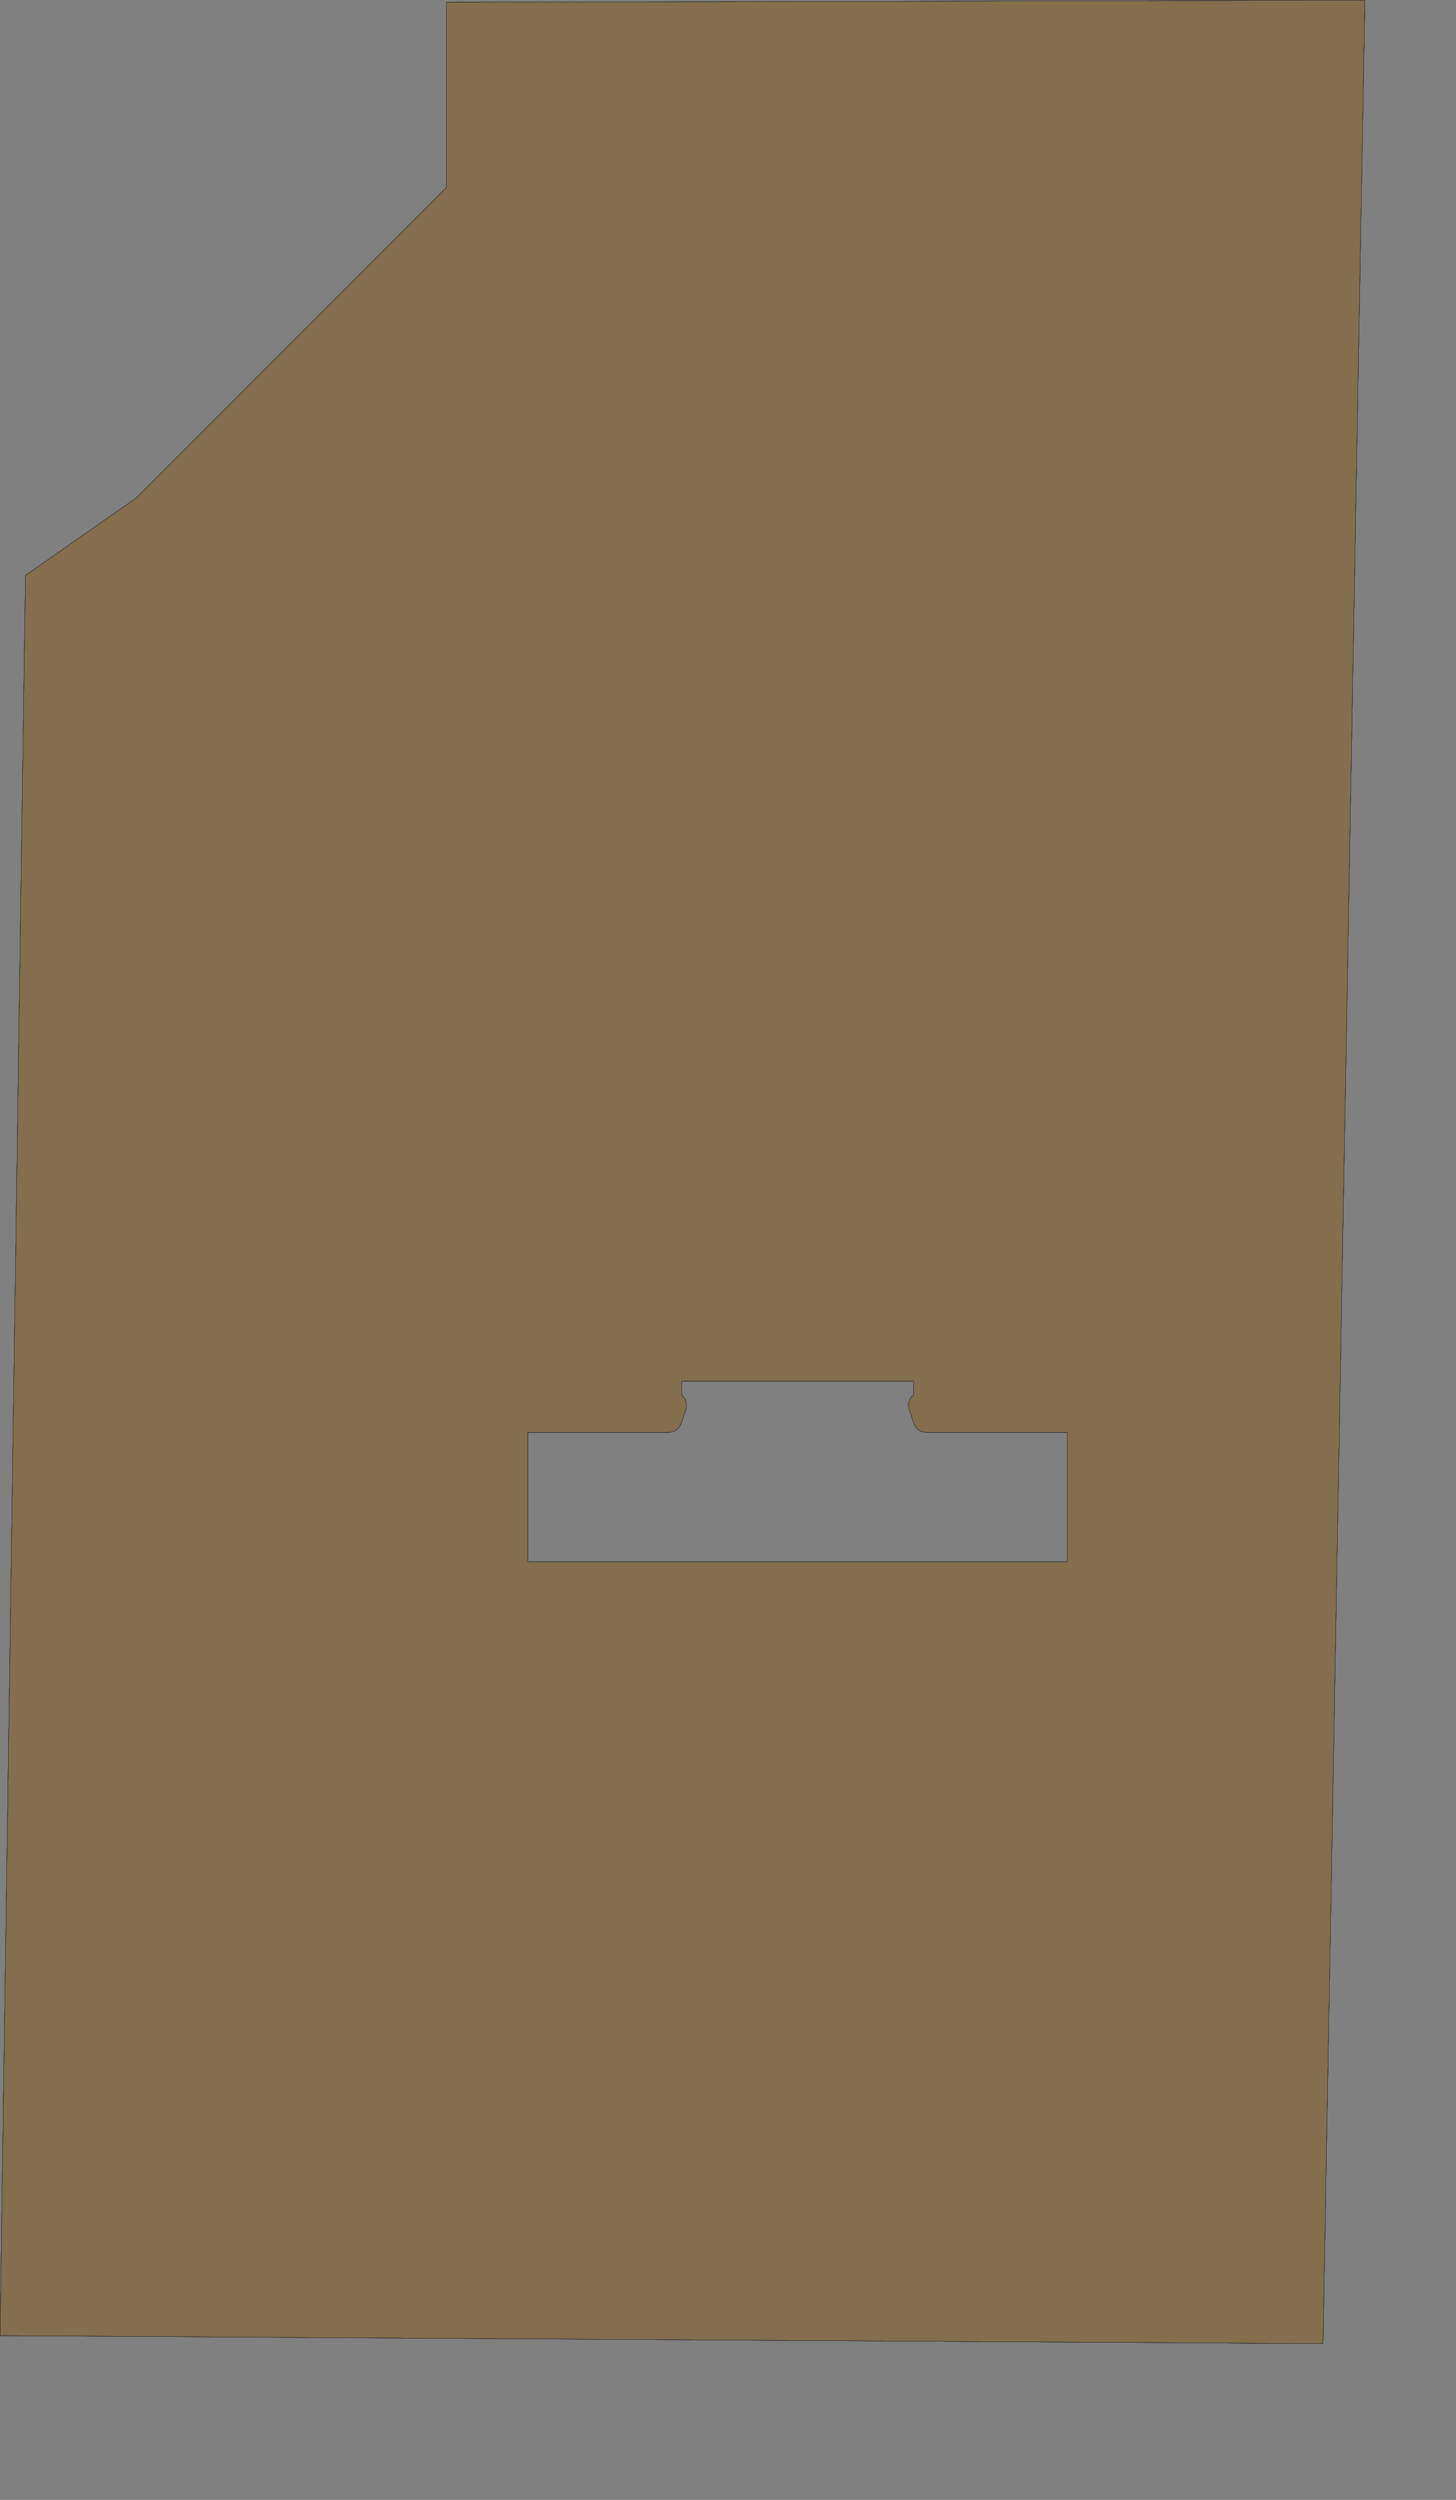 <?xml version="1.0" encoding="UTF-8" standalone="no"?>
<svg width="1502.27mm" height="2577.82mm"
 xmlns="http://www.w3.org/2000/svg" xmlns:xlink="http://www.w3.org/1999/xlink"  version="1.2" baseProfile="tiny">
<rect width="100%" height="100%" fill="#808080" stroke="none"/>
<title>SVG Generator Example Drawing</title>
<desc>An SVG drawing created by the SVG Generator</desc>
<defs>
</defs>
<g fill="none" stroke="black" stroke-width="1" fill-rule="evenodd" stroke-linecap="square" stroke-linejoin="bevel" >

<g fill="none" stroke="#000000" stroke-opacity="1" stroke-width="1" stroke-linecap="square" stroke-linejoin="bevel" transform="matrix(1,0,0,-1,0,9134.38)"
font-family="MS Shell Dlg 2" font-size="10.312" font-weight="400" font-style="normal" 
>
</g>

<g fill="none" stroke="#000000" stroke-opacity="1" stroke-width="1" stroke-linecap="square" stroke-linejoin="bevel" transform="matrix(1,0,0,-1,0,9134.38)"
font-family="MS Shell Dlg 2" font-size="10.312" font-weight="400" font-style="normal" 
>
</g>

<g fill="none" stroke="#000000" stroke-opacity="1" stroke-width="1" stroke-linecap="square" stroke-linejoin="bevel" transform="matrix(1,0,0,-1,6176.75,4628.04)"
font-family="MS Shell Dlg 2" font-size="10.312" font-weight="400" font-style="normal" 
>
</g>

<g fill="#333333" fill-opacity="0.2" stroke="#333333" stroke-opacity="1" stroke-width="1" stroke-linecap="round" stroke-linejoin="round" transform="matrix(1,0,0,-1,6176.75,4628.04)"
font-family="MS Shell Dlg 2" font-size="10.312" font-weight="400" font-style="normal" 
>
<path vector-effect="non-scaling-stroke" fill-rule="evenodd" d="M-6176.57,-4474.71 L-6077.42,2385.53 L-5645.88,2687.1 L-5645.84,2687.12 L-5645.83,2687.13 L-5645.8,2687.16 L-5645.67,2687.26 L-5645.64,2687.29 L-5645.63,2687.3 L-5645.6,2687.33 L-4436.22,3896.69 L-4436.15,3896.77 L-4436.13,3896.79 L-4436.07,3896.87 L-4435.88,3897.15 L-4435.79,3897.33 L-4435.77,3897.38 L-4435.71,3897.57 L-4435.64,3897.91 L-4435.63,3898 L-4435.63,3898.03 L-4435.62,3898.13 L-4435.62,4619.04 L-854.294,4627.31 L-1017.39,-4506.07 L-6176.57,-4474.71 M-4118.78,-956.547 L-4118.78,-956.645 L-4118.78,-1456.62 L-4118.78,-1456.71 L-4118.78,-1456.74 L-4118.76,-1456.84 L-4118.69,-1457.18 L-4118.64,-1457.37 L-4118.61,-1457.42 L-4118.52,-1457.59 L-4118.34,-1457.87 L-4118.21,-1458.02 L-4118.17,-1458.06 L-4118.02,-1458.19 L-4117.75,-1458.37 L-4117.57,-1458.46 L-4117.52,-1458.48 L-4117.33,-1458.54 L-4116.99,-1458.61 L-4116.9,-1458.62 L-4116.87,-1458.63 L-4116.77,-1458.63 L-2016.8,-1458.63 L-2016.7,-1458.63 L-2016.67,-1458.62 L-2016.57,-1458.61 L-2016.23,-1458.54 L-2016.05,-1458.48 L-2015.99,-1458.46 L-2015.82,-1458.37 L-2015.55,-1458.19 L-2015.39,-1458.06 L-2015.35,-1458.02 L-2015.23,-1457.87 L-2015.04,-1457.59 L-2014.95,-1457.42 L-2014.93,-1457.37 L-2014.87,-1457.18 L-2014.81,-1456.84 L-2014.79,-1456.74 L-2014.79,-1456.71 L-2014.78,-1456.62 L-2014.78,-956.645 L-2014.79,-956.547 L-2014.79,-956.518 L-2014.81,-956.421 L-2014.87,-956.082 L-2014.93,-955.894 L-2014.95,-955.841 L-2015.04,-955.668 L-2015.23,-955.393 L-2015.35,-955.241 L-2015.39,-955.2 L-2015.55,-955.076 L-2015.82,-954.892 L-2015.99,-954.799 L-2016.05,-954.777 L-2016.23,-954.72 L-2016.57,-954.653 L-2016.67,-954.638 L-2016.7,-954.635 L-2016.8,-954.631 L-2565.85,-954.631 L-2585.86,-950.404 L-2602.28,-938.572 L-2612.61,-920.928 L-2631.82,-863.306 L-2634.28,-844.853 L-2629.79,-826.985 L-2619.02,-812.04 L-2615.72,-809.933 L-2615.65,-809.885 L-2615.63,-809.87 L-2615.57,-809.816 L-2615.35,-809.618 L-2615.23,-809.496 L-2615.2,-809.457 L-2615.11,-809.318 L-2614.97,-809.071 L-2614.91,-808.918 L-2614.89,-808.871 L-2614.85,-808.709 L-2614.8,-808.418 L-2614.79,-808.335 L-2614.79,-808.31 L-2614.78,-808.227 L-2614.78,-756.645 L-2614.79,-756.547 L-2614.79,-756.518 L-2614.81,-756.421 L-2614.87,-756.082 L-2614.93,-755.894 L-2614.95,-755.841 L-2615.04,-755.668 L-2615.23,-755.393 L-2615.35,-755.241 L-2615.39,-755.2 L-2615.55,-755.076 L-2615.82,-754.892 L-2615.99,-754.799 L-2616.05,-754.777 L-2616.23,-754.72 L-2616.57,-754.653 L-2616.67,-754.638 L-2616.7,-754.635 L-2616.8,-754.631 L-3516.77,-754.631 L-3516.87,-754.635 L-3516.9,-754.638 L-3516.99,-754.653 L-3517.33,-754.72 L-3517.52,-754.777 L-3517.57,-754.799 L-3517.75,-754.892 L-3518.02,-755.076 L-3518.17,-755.2 L-3518.21,-755.241 L-3518.34,-755.393 L-3518.52,-755.668 L-3518.61,-755.841 L-3518.64,-755.894 L-3518.69,-756.082 L-3518.76,-756.421 L-3518.78,-756.518 L-3518.78,-756.547 L-3518.78,-756.645 L-3518.78,-808.227 L-3518.78,-808.31 L-3518.78,-808.335 L-3518.77,-808.418 L-3518.72,-808.709 L-3518.68,-808.871 L-3518.66,-808.918 L-3518.59,-809.071 L-3518.46,-809.318 L-3518.36,-809.457 L-3518.33,-809.496 L-3518.22,-809.618 L-3518,-809.816 L-3517.94,-809.87 L-3517.92,-809.885 L-3517.85,-809.933 L-3514.54,-812.04 L-3503.77,-826.985 L-3499.29,-844.853 L-3501.75,-863.306 L-3520.95,-920.928 L-3531.29,-938.572 L-3547.71,-950.404 L-3567.71,-954.631 L-4116.77,-954.631 L-4116.87,-954.635 L-4116.9,-954.638 L-4116.99,-954.653 L-4117.33,-954.72 L-4117.52,-954.777 L-4117.57,-954.799 L-4117.75,-954.892 L-4118.02,-955.076 L-4118.17,-955.2 L-4118.21,-955.241 L-4118.34,-955.393 L-4118.52,-955.668 L-4118.61,-955.841 L-4118.64,-955.894 L-4118.69,-956.082 L-4118.76,-956.421 L-4118.78,-956.518 L-4118.78,-956.547"/>
</g>

<g fill="none" stroke="#000000" stroke-opacity="1" stroke-width="1" stroke-linecap="square" stroke-linejoin="bevel" transform="matrix(1,0,0,-1,6176.75,4628.04)"
font-family="MS Shell Dlg 2" font-size="10.312" font-weight="400" font-style="normal" 
>
</g>

<g fill="none" stroke="#000000" stroke-opacity="1" stroke-width="1" stroke-linecap="square" stroke-linejoin="bevel" transform="matrix(1,0,0,-1,6176.75,4628.04)"
font-family="MS Shell Dlg 2" font-size="10.312" font-weight="400" font-style="normal" 
>
</g>

<g fill="#ae5151" fill-opacity="0.2" stroke="#333333" stroke-opacity="1" stroke-width="1" stroke-linecap="round" stroke-linejoin="round" transform="matrix(1,0,0,-1,6176.75,4628.04)"
font-family="MS Shell Dlg 2" font-size="10.312" font-weight="400" font-style="normal" 
>
<path vector-effect="non-scaling-stroke" fill-rule="evenodd" d="M-6176.57,-4474.71 L-6077.42,2385.53 L-5645.88,2687.1 L-5645.84,2687.12 L-5645.83,2687.13 L-5645.8,2687.16 L-5645.67,2687.26 L-5645.64,2687.29 L-5645.63,2687.3 L-5645.6,2687.33 L-4436.22,3896.69 L-4436.15,3896.77 L-4436.13,3896.79 L-4436.07,3896.87 L-4435.88,3897.15 L-4435.79,3897.33 L-4435.77,3897.38 L-4435.71,3897.57 L-4435.64,3897.91 L-4435.63,3898 L-4435.63,3898.03 L-4435.62,3898.13 L-4435.62,4619.04 L-854.294,4627.31 L-1017.39,-4506.07 L-6176.57,-4474.71 M-4118.78,-956.547 L-4118.78,-956.645 L-4118.78,-1456.62 L-4118.78,-1456.71 L-4118.78,-1456.74 L-4118.76,-1456.84 L-4118.69,-1457.18 L-4118.64,-1457.37 L-4118.61,-1457.42 L-4118.52,-1457.59 L-4118.34,-1457.87 L-4118.21,-1458.02 L-4118.17,-1458.06 L-4118.02,-1458.19 L-4117.75,-1458.37 L-4117.57,-1458.46 L-4117.52,-1458.48 L-4117.33,-1458.54 L-4116.99,-1458.61 L-4116.9,-1458.62 L-4116.87,-1458.63 L-4116.77,-1458.63 L-2016.8,-1458.63 L-2016.7,-1458.63 L-2016.67,-1458.62 L-2016.57,-1458.61 L-2016.23,-1458.54 L-2016.05,-1458.48 L-2015.99,-1458.46 L-2015.82,-1458.37 L-2015.55,-1458.19 L-2015.39,-1458.06 L-2015.35,-1458.02 L-2015.23,-1457.87 L-2015.04,-1457.59 L-2014.95,-1457.42 L-2014.93,-1457.37 L-2014.87,-1457.18 L-2014.81,-1456.84 L-2014.79,-1456.74 L-2014.79,-1456.71 L-2014.78,-1456.62 L-2014.78,-956.645 L-2014.79,-956.547 L-2014.79,-956.518 L-2014.81,-956.421 L-2014.87,-956.082 L-2014.93,-955.894 L-2014.95,-955.841 L-2015.04,-955.668 L-2015.23,-955.393 L-2015.35,-955.241 L-2015.39,-955.2 L-2015.55,-955.076 L-2015.82,-954.892 L-2015.99,-954.799 L-2016.05,-954.777 L-2016.23,-954.72 L-2016.57,-954.653 L-2016.67,-954.638 L-2016.7,-954.635 L-2016.8,-954.631 L-2565.85,-954.631 L-2585.86,-950.404 L-2602.28,-938.572 L-2612.61,-920.928 L-2631.82,-863.306 L-2634.28,-844.853 L-2629.79,-826.985 L-2619.02,-812.04 L-2615.72,-809.933 L-2615.65,-809.885 L-2615.63,-809.87 L-2615.57,-809.816 L-2615.35,-809.618 L-2615.23,-809.496 L-2615.2,-809.457 L-2615.11,-809.318 L-2614.97,-809.071 L-2614.91,-808.918 L-2614.89,-808.871 L-2614.85,-808.709 L-2614.8,-808.418 L-2614.79,-808.335 L-2614.79,-808.31 L-2614.78,-808.227 L-2614.78,-756.645 L-2614.79,-756.547 L-2614.79,-756.518 L-2614.81,-756.421 L-2614.87,-756.082 L-2614.93,-755.894 L-2614.95,-755.841 L-2615.04,-755.668 L-2615.23,-755.393 L-2615.35,-755.241 L-2615.39,-755.2 L-2615.55,-755.076 L-2615.82,-754.892 L-2615.99,-754.799 L-2616.05,-754.777 L-2616.23,-754.72 L-2616.57,-754.653 L-2616.67,-754.638 L-2616.7,-754.635 L-2616.8,-754.631 L-3516.77,-754.631 L-3516.87,-754.635 L-3516.9,-754.638 L-3516.99,-754.653 L-3517.33,-754.72 L-3517.52,-754.777 L-3517.57,-754.799 L-3517.75,-754.892 L-3518.02,-755.076 L-3518.17,-755.2 L-3518.21,-755.241 L-3518.34,-755.393 L-3518.52,-755.668 L-3518.61,-755.841 L-3518.64,-755.894 L-3518.69,-756.082 L-3518.76,-756.421 L-3518.78,-756.518 L-3518.78,-756.547 L-3518.78,-756.645 L-3518.78,-808.227 L-3518.78,-808.31 L-3518.78,-808.335 L-3518.77,-808.418 L-3518.72,-808.709 L-3518.68,-808.871 L-3518.66,-808.918 L-3518.59,-809.071 L-3518.46,-809.318 L-3518.36,-809.457 L-3518.33,-809.496 L-3518.22,-809.618 L-3518,-809.816 L-3517.94,-809.87 L-3517.92,-809.885 L-3517.85,-809.933 L-3514.54,-812.04 L-3503.77,-826.985 L-3499.29,-844.853 L-3501.75,-863.306 L-3520.95,-920.928 L-3531.29,-938.572 L-3547.71,-950.404 L-3567.71,-954.631 L-4116.77,-954.631 L-4116.87,-954.635 L-4116.9,-954.638 L-4116.99,-954.653 L-4117.33,-954.72 L-4117.52,-954.777 L-4117.57,-954.799 L-4117.75,-954.892 L-4118.02,-955.076 L-4118.17,-955.2 L-4118.21,-955.241 L-4118.34,-955.393 L-4118.52,-955.668 L-4118.61,-955.841 L-4118.64,-955.894 L-4118.69,-956.082 L-4118.76,-956.421 L-4118.78,-956.518 L-4118.78,-956.547"/>
</g>

<g fill="none" stroke="#000000" stroke-opacity="1" stroke-width="1" stroke-linecap="square" stroke-linejoin="bevel" transform="matrix(1,0,0,-1,6176.75,4628.04)"
font-family="MS Shell Dlg 2" font-size="10.312" font-weight="400" font-style="normal" 
>
</g>

<g fill="none" stroke="#000000" stroke-opacity="1" stroke-width="1" stroke-linecap="square" stroke-linejoin="bevel" transform="matrix(1,0,0,-1,6176.75,4628.04)"
font-family="MS Shell Dlg 2" font-size="10.312" font-weight="400" font-style="normal" 
>
</g>

<g fill="#ffff00" fill-opacity="0.2" stroke="#333333" stroke-opacity="1" stroke-width="1" stroke-linecap="round" stroke-linejoin="round" transform="matrix(1,0,0,-1,6176.75,4628.04)"
font-family="MS Shell Dlg 2" font-size="10.312" font-weight="400" font-style="normal" 
>
<path vector-effect="non-scaling-stroke" fill-rule="evenodd" d="M-6176.57,-4474.71 L-6077.42,2385.53 L-5645.88,2687.1 L-5645.84,2687.12 L-5645.83,2687.13 L-5645.8,2687.16 L-5645.67,2687.26 L-5645.64,2687.29 L-5645.63,2687.3 L-5645.6,2687.33 L-4436.22,3896.69 L-4436.15,3896.77 L-4436.13,3896.79 L-4436.07,3896.87 L-4435.88,3897.15 L-4435.79,3897.33 L-4435.77,3897.38 L-4435.71,3897.57 L-4435.64,3897.91 L-4435.63,3898 L-4435.63,3898.03 L-4435.62,3898.13 L-4435.62,4619.04 L-854.294,4627.31 L-1017.39,-4506.07 L-6176.57,-4474.71 M-4118.78,-956.547 L-4118.78,-956.645 L-4118.78,-1456.62 L-4118.78,-1456.71 L-4118.78,-1456.74 L-4118.76,-1456.84 L-4118.69,-1457.18 L-4118.64,-1457.37 L-4118.61,-1457.42 L-4118.52,-1457.59 L-4118.34,-1457.87 L-4118.21,-1458.02 L-4118.17,-1458.06 L-4118.02,-1458.19 L-4117.75,-1458.37 L-4117.57,-1458.46 L-4117.52,-1458.48 L-4117.33,-1458.54 L-4116.99,-1458.61 L-4116.9,-1458.62 L-4116.87,-1458.63 L-4116.77,-1458.63 L-2016.8,-1458.63 L-2016.7,-1458.63 L-2016.67,-1458.62 L-2016.57,-1458.61 L-2016.23,-1458.54 L-2016.05,-1458.48 L-2015.99,-1458.46 L-2015.82,-1458.37 L-2015.55,-1458.19 L-2015.39,-1458.06 L-2015.35,-1458.02 L-2015.23,-1457.87 L-2015.04,-1457.59 L-2014.95,-1457.42 L-2014.93,-1457.37 L-2014.87,-1457.18 L-2014.81,-1456.84 L-2014.79,-1456.74 L-2014.79,-1456.71 L-2014.78,-1456.62 L-2014.78,-956.645 L-2014.79,-956.547 L-2014.79,-956.518 L-2014.81,-956.421 L-2014.87,-956.082 L-2014.93,-955.894 L-2014.95,-955.841 L-2015.04,-955.668 L-2015.23,-955.393 L-2015.35,-955.241 L-2015.39,-955.2 L-2015.55,-955.076 L-2015.82,-954.892 L-2015.99,-954.799 L-2016.05,-954.777 L-2016.23,-954.72 L-2016.57,-954.653 L-2016.67,-954.638 L-2016.7,-954.635 L-2016.8,-954.631 L-2565.85,-954.631 L-2585.86,-950.404 L-2602.28,-938.572 L-2612.61,-920.928 L-2631.82,-863.306 L-2634.28,-844.853 L-2629.79,-826.985 L-2619.02,-812.04 L-2615.72,-809.933 L-2615.65,-809.885 L-2615.63,-809.87 L-2615.57,-809.816 L-2615.35,-809.618 L-2615.23,-809.496 L-2615.2,-809.457 L-2615.11,-809.318 L-2614.97,-809.071 L-2614.91,-808.918 L-2614.89,-808.871 L-2614.85,-808.709 L-2614.8,-808.418 L-2614.79,-808.335 L-2614.79,-808.31 L-2614.78,-808.227 L-2614.78,-756.645 L-2614.79,-756.547 L-2614.79,-756.518 L-2614.81,-756.421 L-2614.87,-756.082 L-2614.93,-755.894 L-2614.95,-755.841 L-2615.04,-755.668 L-2615.23,-755.393 L-2615.35,-755.241 L-2615.39,-755.2 L-2615.55,-755.076 L-2615.82,-754.892 L-2615.99,-754.799 L-2616.05,-754.777 L-2616.23,-754.72 L-2616.57,-754.653 L-2616.67,-754.638 L-2616.7,-754.635 L-2616.8,-754.631 L-3516.77,-754.631 L-3516.87,-754.635 L-3516.9,-754.638 L-3516.99,-754.653 L-3517.33,-754.72 L-3517.52,-754.777 L-3517.57,-754.799 L-3517.75,-754.892 L-3518.02,-755.076 L-3518.17,-755.2 L-3518.21,-755.241 L-3518.34,-755.393 L-3518.52,-755.668 L-3518.61,-755.841 L-3518.64,-755.894 L-3518.69,-756.082 L-3518.76,-756.421 L-3518.78,-756.518 L-3518.78,-756.547 L-3518.78,-756.645 L-3518.78,-808.227 L-3518.78,-808.31 L-3518.78,-808.335 L-3518.77,-808.418 L-3518.72,-808.709 L-3518.68,-808.871 L-3518.66,-808.918 L-3518.59,-809.071 L-3518.46,-809.318 L-3518.36,-809.457 L-3518.33,-809.496 L-3518.22,-809.618 L-3518,-809.816 L-3517.94,-809.87 L-3517.92,-809.885 L-3517.85,-809.933 L-3514.54,-812.04 L-3503.77,-826.985 L-3499.29,-844.853 L-3501.75,-863.306 L-3520.95,-920.928 L-3531.29,-938.572 L-3547.71,-950.404 L-3567.71,-954.631 L-4116.77,-954.631 L-4116.87,-954.635 L-4116.9,-954.638 L-4116.99,-954.653 L-4117.33,-954.72 L-4117.52,-954.777 L-4117.57,-954.799 L-4117.75,-954.892 L-4118.02,-955.076 L-4118.17,-955.2 L-4118.21,-955.241 L-4118.34,-955.393 L-4118.52,-955.668 L-4118.61,-955.841 L-4118.64,-955.894 L-4118.69,-956.082 L-4118.76,-956.421 L-4118.78,-956.518 L-4118.78,-956.547"/>
</g>

<g fill="none" stroke="#000000" stroke-opacity="1" stroke-width="1" stroke-linecap="square" stroke-linejoin="bevel" transform="matrix(1,0,0,-1,6176.75,4628.04)"
font-family="MS Shell Dlg 2" font-size="10.312" font-weight="400" font-style="normal" 
>
</g>

<g fill="none" stroke="#000000" stroke-opacity="1" stroke-width="1" stroke-linecap="square" stroke-linejoin="bevel" transform="matrix(1,0,0,-1,6176.75,4628.04)"
font-family="MS Shell Dlg 2" font-size="10.312" font-weight="400" font-style="normal" 
>
</g>

<g fill="#ae5151" fill-opacity="0.2" stroke="#333333" stroke-opacity="1" stroke-width="1" stroke-linecap="round" stroke-linejoin="round" transform="matrix(1,0,0,-1,6176.75,4628.04)"
font-family="MS Shell Dlg 2" font-size="10.312" font-weight="400" font-style="normal" 
>
<path vector-effect="non-scaling-stroke" fill-rule="evenodd" d="M-6176.57,-4474.71 L-6077.42,2385.53 L-5645.88,2687.1 L-5645.84,2687.12 L-5645.83,2687.13 L-5645.8,2687.16 L-5645.67,2687.26 L-5645.64,2687.29 L-5645.63,2687.3 L-5645.6,2687.33 L-4436.22,3896.69 L-4436.15,3896.77 L-4436.13,3896.79 L-4436.07,3896.87 L-4435.88,3897.15 L-4435.79,3897.33 L-4435.77,3897.38 L-4435.71,3897.57 L-4435.64,3897.91 L-4435.63,3898 L-4435.63,3898.03 L-4435.62,3898.13 L-4435.62,4619.04 L-854.294,4627.31 L-1017.39,-4506.07 L-6176.57,-4474.71 M-4118.78,-956.547 L-4118.78,-956.645 L-4118.78,-1456.62 L-4118.78,-1456.71 L-4118.78,-1456.74 L-4118.76,-1456.84 L-4118.69,-1457.18 L-4118.64,-1457.37 L-4118.61,-1457.42 L-4118.52,-1457.59 L-4118.34,-1457.87 L-4118.21,-1458.02 L-4118.17,-1458.06 L-4118.02,-1458.19 L-4117.75,-1458.37 L-4117.57,-1458.46 L-4117.52,-1458.48 L-4117.33,-1458.54 L-4116.99,-1458.61 L-4116.9,-1458.62 L-4116.87,-1458.63 L-4116.77,-1458.63 L-2016.8,-1458.63 L-2016.7,-1458.63 L-2016.67,-1458.62 L-2016.57,-1458.61 L-2016.23,-1458.54 L-2016.05,-1458.48 L-2015.99,-1458.46 L-2015.82,-1458.37 L-2015.55,-1458.19 L-2015.39,-1458.06 L-2015.35,-1458.02 L-2015.23,-1457.87 L-2015.04,-1457.59 L-2014.95,-1457.42 L-2014.93,-1457.37 L-2014.87,-1457.18 L-2014.81,-1456.84 L-2014.79,-1456.74 L-2014.79,-1456.71 L-2014.78,-1456.62 L-2014.78,-956.645 L-2014.79,-956.547 L-2014.79,-956.518 L-2014.81,-956.421 L-2014.87,-956.082 L-2014.93,-955.894 L-2014.95,-955.841 L-2015.04,-955.668 L-2015.23,-955.393 L-2015.35,-955.241 L-2015.39,-955.2 L-2015.55,-955.076 L-2015.82,-954.892 L-2015.99,-954.799 L-2016.05,-954.777 L-2016.23,-954.72 L-2016.57,-954.653 L-2016.67,-954.638 L-2016.7,-954.635 L-2016.8,-954.631 L-2565.85,-954.631 L-2585.86,-950.404 L-2602.28,-938.572 L-2612.61,-920.928 L-2631.82,-863.306 L-2634.28,-844.853 L-2629.79,-826.985 L-2619.02,-812.04 L-2615.72,-809.933 L-2615.65,-809.885 L-2615.63,-809.87 L-2615.57,-809.816 L-2615.35,-809.618 L-2615.23,-809.496 L-2615.2,-809.457 L-2615.11,-809.318 L-2614.97,-809.071 L-2614.91,-808.918 L-2614.89,-808.871 L-2614.85,-808.709 L-2614.8,-808.418 L-2614.79,-808.335 L-2614.79,-808.31 L-2614.78,-808.227 L-2614.78,-756.645 L-2614.79,-756.547 L-2614.79,-756.518 L-2614.81,-756.421 L-2614.87,-756.082 L-2614.93,-755.894 L-2614.95,-755.841 L-2615.04,-755.668 L-2615.23,-755.393 L-2615.35,-755.241 L-2615.39,-755.2 L-2615.55,-755.076 L-2615.82,-754.892 L-2615.99,-754.799 L-2616.05,-754.777 L-2616.23,-754.72 L-2616.57,-754.653 L-2616.67,-754.638 L-2616.7,-754.635 L-2616.8,-754.631 L-3516.77,-754.631 L-3516.87,-754.635 L-3516.9,-754.638 L-3516.99,-754.653 L-3517.33,-754.72 L-3517.52,-754.777 L-3517.57,-754.799 L-3517.75,-754.892 L-3518.02,-755.076 L-3518.17,-755.2 L-3518.21,-755.241 L-3518.34,-755.393 L-3518.52,-755.668 L-3518.61,-755.841 L-3518.64,-755.894 L-3518.69,-756.082 L-3518.76,-756.421 L-3518.78,-756.518 L-3518.78,-756.547 L-3518.78,-756.645 L-3518.78,-808.227 L-3518.78,-808.31 L-3518.78,-808.335 L-3518.77,-808.418 L-3518.72,-808.709 L-3518.68,-808.871 L-3518.66,-808.918 L-3518.59,-809.071 L-3518.46,-809.318 L-3518.36,-809.457 L-3518.33,-809.496 L-3518.22,-809.618 L-3518,-809.816 L-3517.94,-809.87 L-3517.92,-809.885 L-3517.85,-809.933 L-3514.54,-812.04 L-3503.77,-826.985 L-3499.29,-844.853 L-3501.75,-863.306 L-3520.95,-920.928 L-3531.29,-938.572 L-3547.71,-950.404 L-3567.71,-954.631 L-4116.77,-954.631 L-4116.87,-954.635 L-4116.9,-954.638 L-4116.99,-954.653 L-4117.33,-954.72 L-4117.52,-954.777 L-4117.57,-954.799 L-4117.75,-954.892 L-4118.02,-955.076 L-4118.17,-955.2 L-4118.21,-955.241 L-4118.34,-955.393 L-4118.52,-955.668 L-4118.61,-955.841 L-4118.64,-955.894 L-4118.69,-956.082 L-4118.76,-956.421 L-4118.78,-956.518 L-4118.78,-956.547"/>
</g>

<g fill="none" stroke="#000000" stroke-opacity="1" stroke-width="1" stroke-linecap="square" stroke-linejoin="bevel" transform="matrix(1,0,0,-1,6176.75,4628.04)"
font-family="MS Shell Dlg 2" font-size="10.312" font-weight="400" font-style="normal" 
>
</g>

<g fill="none" stroke="#000000" stroke-opacity="1" stroke-width="1" stroke-linecap="square" stroke-linejoin="bevel" transform="matrix(1,0,0,-1,6176.75,4628.04)"
font-family="MS Shell Dlg 2" font-size="10.312" font-weight="400" font-style="normal" 
>
</g>

<g fill="#333333" fill-opacity="0.2" stroke="#333333" stroke-opacity="1" stroke-width="1" stroke-linecap="round" stroke-linejoin="round" transform="matrix(1,0,0,-1,6176.75,4628.04)"
font-family="MS Shell Dlg 2" font-size="10.312" font-weight="400" font-style="normal" 
>
<path vector-effect="non-scaling-stroke" fill-rule="evenodd" d="M-6176.57,-4474.71 L-6077.42,2385.53 L-5645.88,2687.1 L-5645.84,2687.12 L-5645.83,2687.13 L-5645.8,2687.16 L-5645.67,2687.26 L-5645.64,2687.29 L-5645.63,2687.3 L-5645.6,2687.33 L-4436.22,3896.69 L-4436.15,3896.77 L-4436.13,3896.79 L-4436.07,3896.87 L-4435.88,3897.15 L-4435.79,3897.33 L-4435.77,3897.38 L-4435.71,3897.57 L-4435.64,3897.91 L-4435.63,3898 L-4435.63,3898.03 L-4435.62,3898.13 L-4435.62,4619.04 L-854.294,4627.31 L-1017.39,-4506.07 L-6176.57,-4474.71 M-4118.78,-956.547 L-4118.78,-956.645 L-4118.78,-1456.62 L-4118.78,-1456.71 L-4118.78,-1456.74 L-4118.76,-1456.84 L-4118.69,-1457.18 L-4118.64,-1457.37 L-4118.61,-1457.42 L-4118.52,-1457.59 L-4118.34,-1457.87 L-4118.21,-1458.02 L-4118.17,-1458.06 L-4118.02,-1458.19 L-4117.75,-1458.37 L-4117.57,-1458.46 L-4117.52,-1458.48 L-4117.33,-1458.54 L-4116.99,-1458.61 L-4116.9,-1458.62 L-4116.87,-1458.63 L-4116.77,-1458.63 L-2016.8,-1458.63 L-2016.7,-1458.63 L-2016.67,-1458.62 L-2016.57,-1458.61 L-2016.23,-1458.54 L-2016.05,-1458.48 L-2015.99,-1458.46 L-2015.82,-1458.37 L-2015.55,-1458.19 L-2015.39,-1458.06 L-2015.35,-1458.02 L-2015.23,-1457.87 L-2015.04,-1457.59 L-2014.95,-1457.42 L-2014.93,-1457.37 L-2014.87,-1457.18 L-2014.81,-1456.84 L-2014.79,-1456.74 L-2014.79,-1456.71 L-2014.78,-1456.62 L-2014.78,-956.645 L-2014.79,-956.547 L-2014.79,-956.518 L-2014.81,-956.421 L-2014.87,-956.082 L-2014.93,-955.894 L-2014.95,-955.841 L-2015.04,-955.668 L-2015.23,-955.393 L-2015.35,-955.241 L-2015.39,-955.2 L-2015.55,-955.076 L-2015.82,-954.892 L-2015.99,-954.799 L-2016.05,-954.777 L-2016.23,-954.72 L-2016.57,-954.653 L-2016.67,-954.638 L-2016.7,-954.635 L-2016.8,-954.631 L-2565.85,-954.631 L-2585.86,-950.404 L-2602.28,-938.572 L-2612.61,-920.928 L-2631.82,-863.306 L-2634.28,-844.853 L-2629.79,-826.985 L-2619.02,-812.04 L-2615.72,-809.933 L-2615.65,-809.885 L-2615.63,-809.87 L-2615.57,-809.816 L-2615.35,-809.618 L-2615.23,-809.496 L-2615.2,-809.457 L-2615.11,-809.318 L-2614.97,-809.071 L-2614.91,-808.918 L-2614.89,-808.871 L-2614.85,-808.709 L-2614.8,-808.418 L-2614.79,-808.335 L-2614.79,-808.31 L-2614.78,-808.227 L-2614.78,-756.645 L-2614.79,-756.547 L-2614.79,-756.518 L-2614.81,-756.421 L-2614.87,-756.082 L-2614.93,-755.894 L-2614.95,-755.841 L-2615.04,-755.668 L-2615.23,-755.393 L-2615.35,-755.241 L-2615.39,-755.2 L-2615.55,-755.076 L-2615.82,-754.892 L-2615.99,-754.799 L-2616.05,-754.777 L-2616.23,-754.72 L-2616.57,-754.653 L-2616.67,-754.638 L-2616.7,-754.635 L-2616.8,-754.631 L-3516.77,-754.631 L-3516.87,-754.635 L-3516.9,-754.638 L-3516.99,-754.653 L-3517.33,-754.72 L-3517.52,-754.777 L-3517.57,-754.799 L-3517.75,-754.892 L-3518.02,-755.076 L-3518.17,-755.2 L-3518.21,-755.241 L-3518.34,-755.393 L-3518.52,-755.668 L-3518.61,-755.841 L-3518.64,-755.894 L-3518.69,-756.082 L-3518.76,-756.421 L-3518.78,-756.518 L-3518.78,-756.547 L-3518.78,-756.645 L-3518.78,-808.227 L-3518.78,-808.31 L-3518.78,-808.335 L-3518.77,-808.418 L-3518.72,-808.709 L-3518.68,-808.871 L-3518.66,-808.918 L-3518.59,-809.071 L-3518.46,-809.318 L-3518.36,-809.457 L-3518.33,-809.496 L-3518.22,-809.618 L-3518,-809.816 L-3517.94,-809.87 L-3517.92,-809.885 L-3517.85,-809.933 L-3514.54,-812.04 L-3503.77,-826.985 L-3499.29,-844.853 L-3501.75,-863.306 L-3520.95,-920.928 L-3531.29,-938.572 L-3547.71,-950.404 L-3567.71,-954.631 L-4116.77,-954.631 L-4116.87,-954.635 L-4116.9,-954.638 L-4116.99,-954.653 L-4117.33,-954.72 L-4117.52,-954.777 L-4117.57,-954.799 L-4117.75,-954.892 L-4118.02,-955.076 L-4118.17,-955.2 L-4118.21,-955.241 L-4118.34,-955.393 L-4118.52,-955.668 L-4118.61,-955.841 L-4118.64,-955.894 L-4118.69,-956.082 L-4118.76,-956.421 L-4118.78,-956.518 L-4118.78,-956.547"/>
</g>

<g fill="none" stroke="#000000" stroke-opacity="1" stroke-width="1" stroke-linecap="square" stroke-linejoin="bevel" transform="matrix(1,0,0,-1,6176.75,4628.04)"
font-family="MS Shell Dlg 2" font-size="10.312" font-weight="400" font-style="normal" 
>
</g>

<g fill="none" stroke="#000000" stroke-opacity="1" stroke-width="1" stroke-linecap="square" stroke-linejoin="bevel" transform="matrix(1,0,0,-1,0,9134.38)"
font-family="MS Shell Dlg 2" font-size="10.312" font-weight="400" font-style="normal" 
>
</g>
</g>
</svg>
